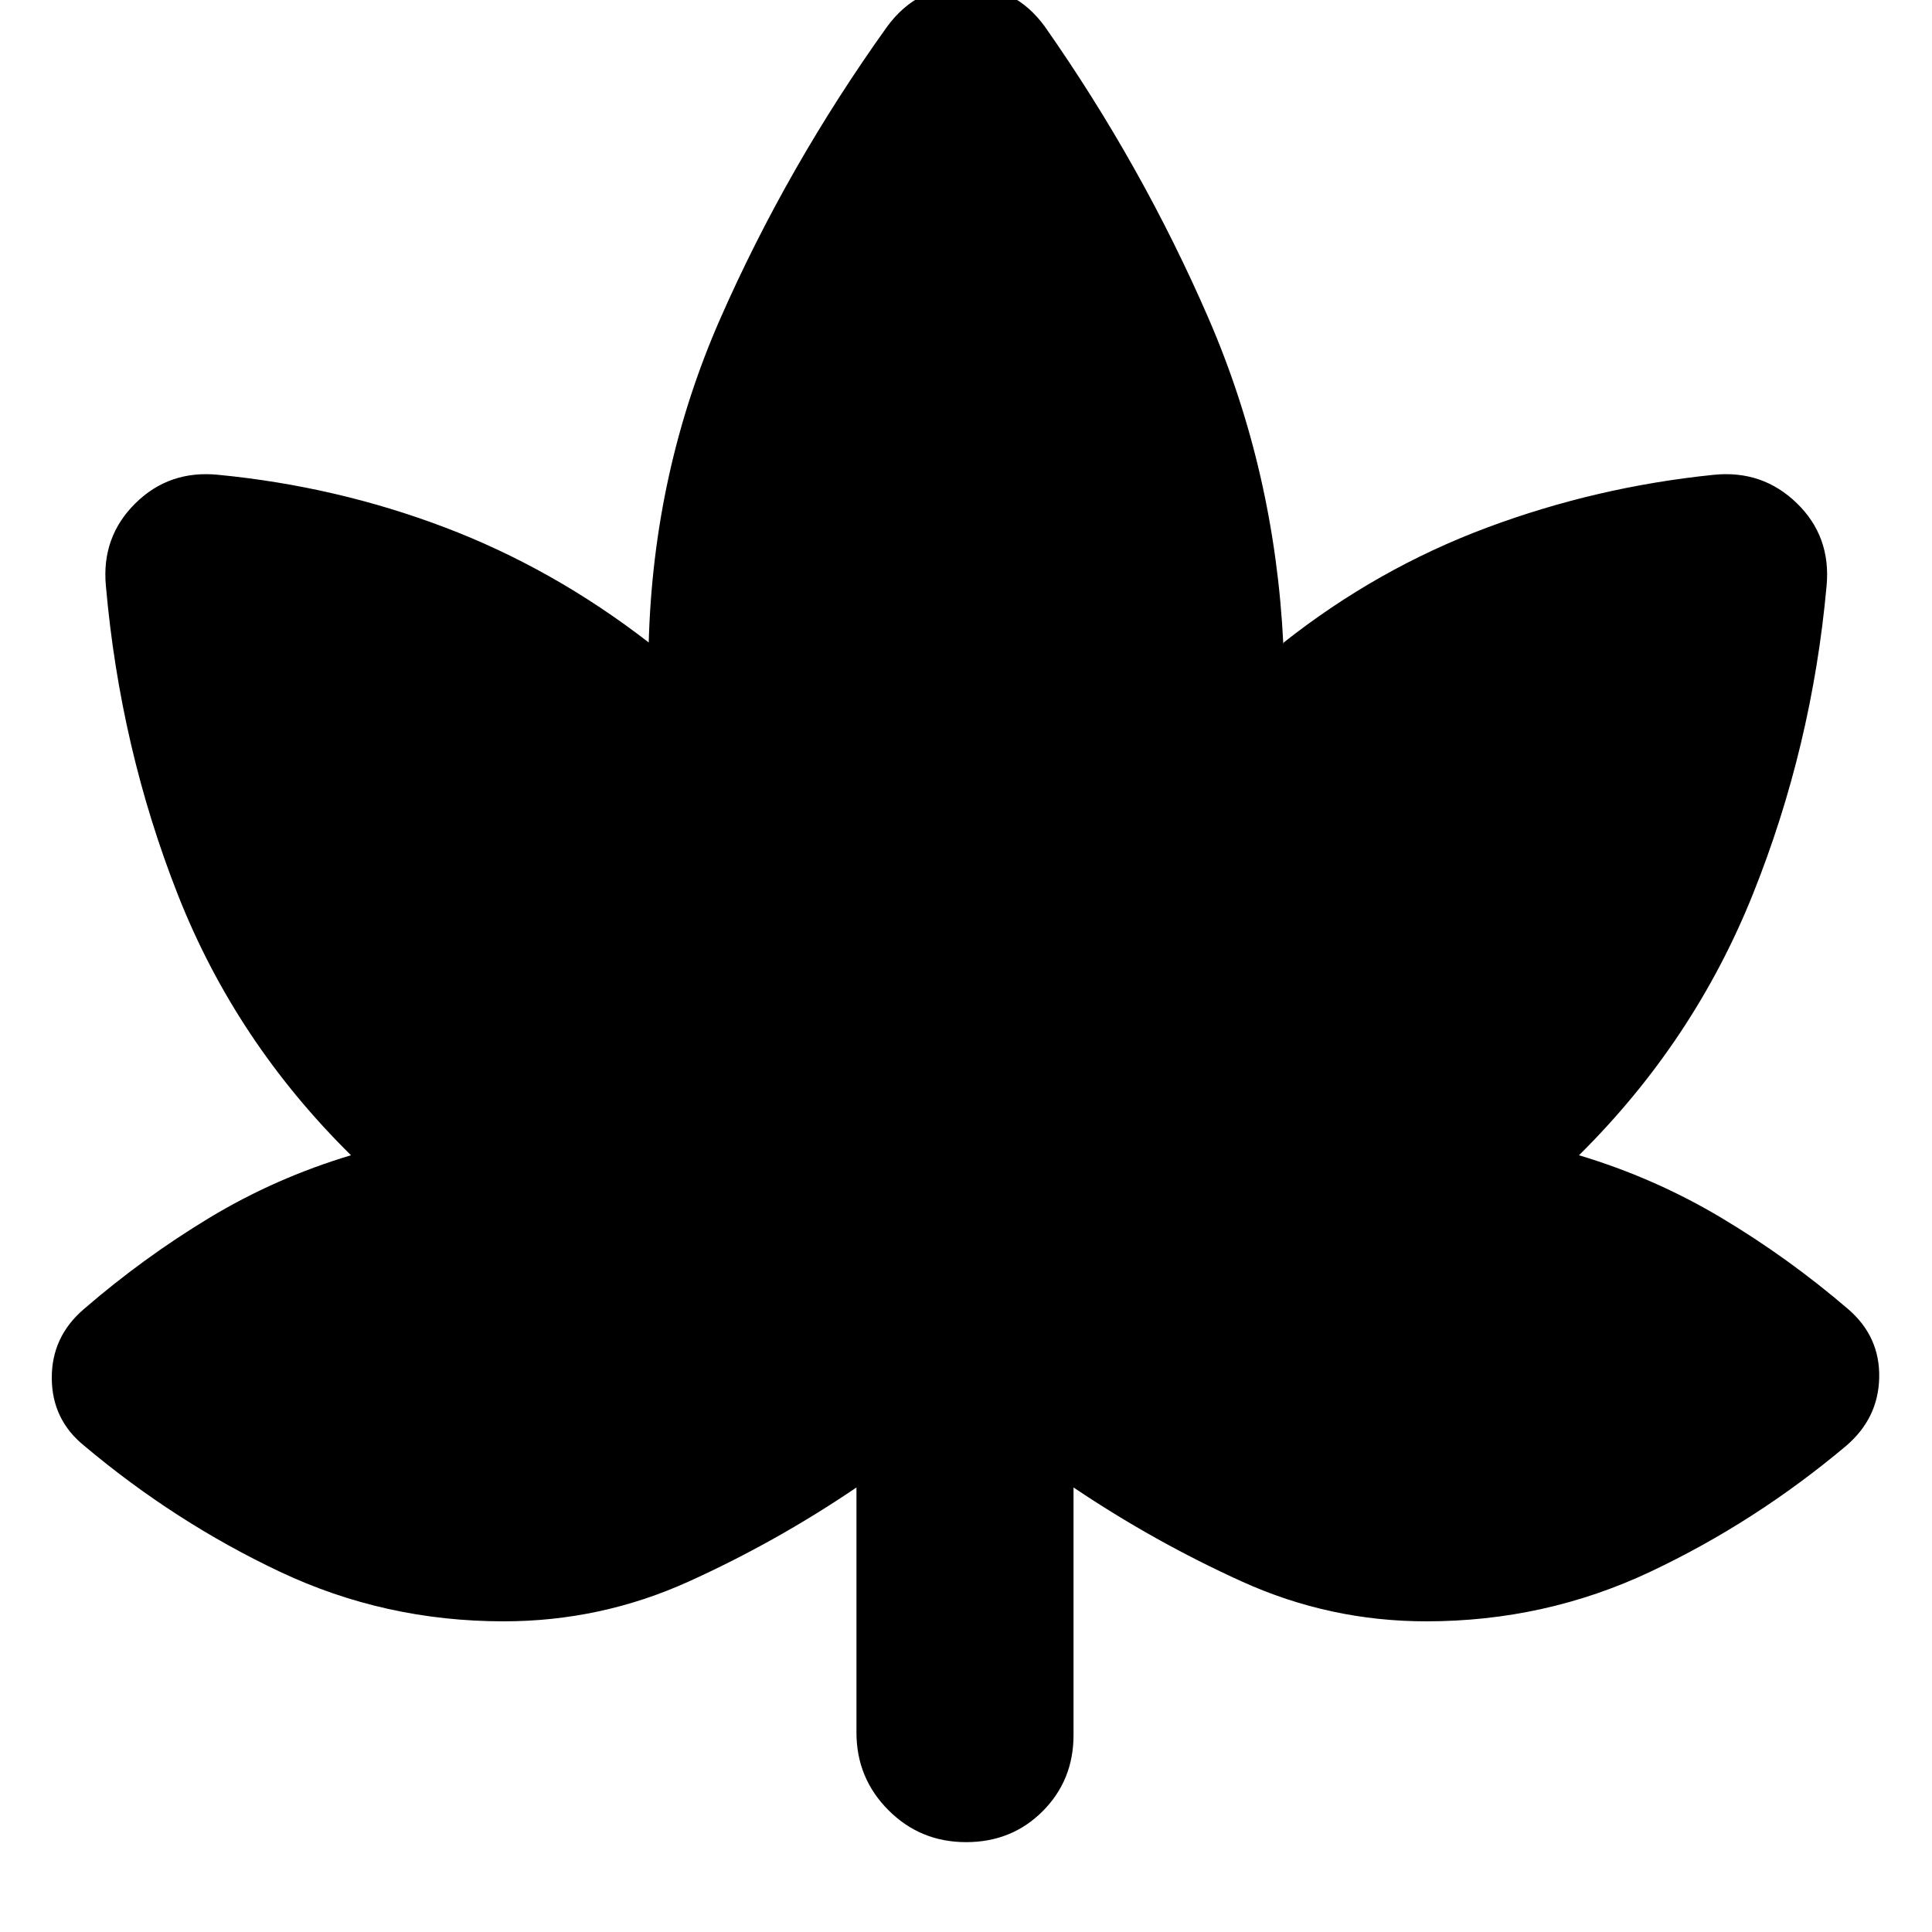 <svg xmlns="http://www.w3.org/2000/svg" height="24" viewBox="0 -960 960 960" width="24"><path d="M425.57-220.89q-39.77 27-83.39 46.76-43.62 19.76-91.9 19.76-59.08 0-111.16-24.62t-97.25-62.6q-16.02-12.95-16.14-33.54-.12-20.59 15.84-34.3 29.52-25.53 62.42-45.41 32.9-19.88 70.42-31.12-57.28-56.47-86-129.38t-35.8-153.62q-2.24-24.19 14.6-40.89 16.85-16.69 41.27-14.22 58.7 5.7 112.51 26.11 53.81 20.42 101.34 57.18v.71q2.24-85.76 35.58-161.61 33.35-75.85 82.94-145.15 14.88-20.19 39.23-20.19 24.35 0 39.07 20.19 48.56 69.3 81.42 145.15 32.86 75.85 37.1 161.61 0-.17.12-.35.12-.18.12-.36 46.49-36.7 100.88-57.02 54.39-20.32 112.73-26.27 24.2-2.47 41.27 14.06 17.08 16.54 14.84 41.05-7.24 80-36.62 153.26-29.38 73.27-86.42 129.74 37.52 11.24 70.8 31.12 33.28 19.88 63.04 45.41 15.72 13.61 15.34 33.86-.38 20.24-16.4 33.98-45.17 37.98-97.37 62.6-52.2 24.62-111.28 24.62-48 0-91.58-19.76t-83.71-46.76v123.04q0 22.48-15.34 37.84-15.34 15.36-38.02 15.36-22.78 0-38.64-15.91-15.86-15.92-15.86-38.53v-121.8Z"/></svg>